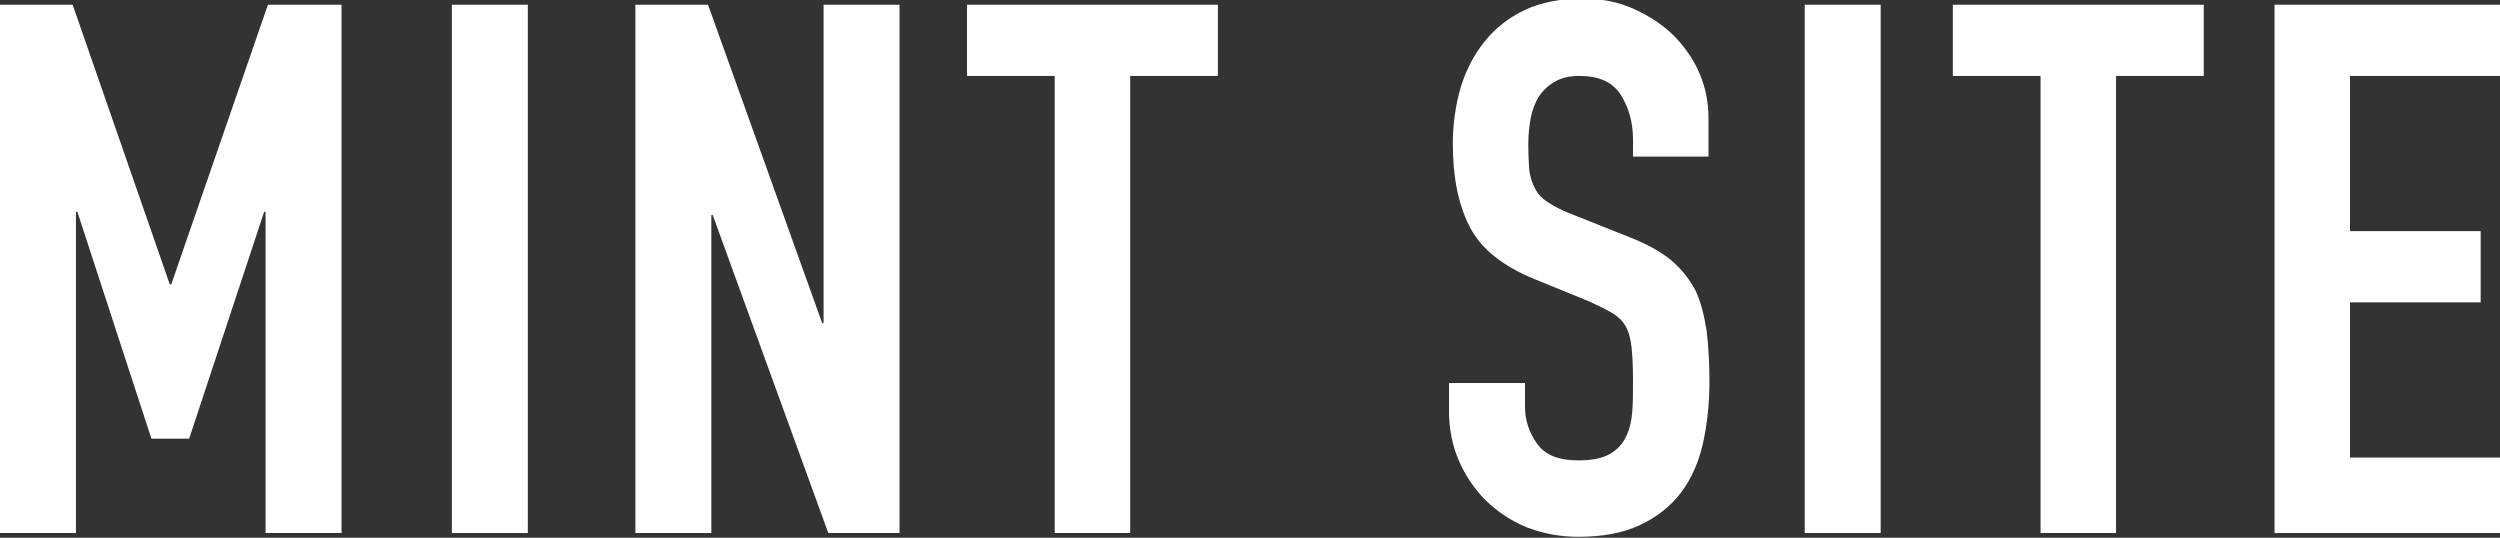 <?xml version="1.0" encoding="utf-8"?>
<!-- Generator: Adobe Illustrator 25.4.1, SVG Export Plug-In . SVG Version: 6.00 Build 0)  -->
<svg version="1.1" id="レイヤー_1" xmlns="http://www.w3.org/2000/svg" xmlns:xlink="http://www.w3.org/1999/xlink" x="0px"
	 y="0px" viewBox="0 0 530 114" style="enable-background:new 0 0 530 114;" xml:space="preserve">
<rect x="0" y="0" width="530" height="114" fill="#333333" stroke="none"/>
<style type="text/css">
	.st0{fill:#FFFFFF;}
</style>
<g>
	<path class="st0" d="M0,113V1h15.4L36,60.3h0.3L56.8,1h15.6v112H56.3V44.9H56L40.1,93h-8L16.4,44.9h-0.3V113H0z"/>
	<path class="st0" d="M95.8,113V1h16.1v112H95.8z"/>
	<path class="st0" d="M134.7,113V1h15.4l24.2,67.5h0.3V1h16.1v112h-15.1l-24.5-67.4h-0.3V113H134.7z"/>
	<path class="st0" d="M223.6,113V16.1H205V1h53.2v15.1h-18.6V113H223.6z"/>
	<path class="st0" d="M362.3,33.2h-16.1v-3.6c0-3.7-0.9-6.8-2.6-9.5c-1.7-2.7-4.6-4-8.7-4c-2.2,0-4,0.4-5.4,1.3
		c-1.4,0.8-2.5,1.9-3.3,3.1c-0.8,1.4-1.4,2.9-1.7,4.6c-0.3,1.7-0.5,3.5-0.5,5.4c0,2.2,0.1,4,0.2,5.5c0.2,1.5,0.6,2.8,1.2,3.9
		c0.6,1.2,1.5,2.2,2.8,3c1.2,0.8,2.9,1.7,5,2.5l12.3,4.9c3.6,1.4,6.5,3,8.7,4.8c2.2,1.8,3.9,4,5.2,6.4c1.2,2.5,1.9,5.4,2.4,8.6
		c0.4,3.2,0.6,6.8,0.6,10.9c0,4.7-0.5,9.1-1.4,13.1c-0.9,4-2.5,7.5-4.6,10.3c-2.2,2.9-5.1,5.2-8.7,6.9c-3.6,1.7-7.9,2.5-13.1,2.5
		c-3.9,0-7.5-0.7-10.9-2c-3.4-1.4-6.2-3.3-8.7-5.7c-2.4-2.4-4.3-5.2-5.7-8.4c-1.4-3.2-2.1-6.7-2.1-10.5v-6h16.1v5
		c0,2.9,0.9,5.6,2.6,7.9c1.7,2.4,4.6,3.5,8.7,3.5c2.7,0,4.9-0.4,6.4-1.2c1.5-0.8,2.7-1.9,3.5-3.4c0.8-1.5,1.3-3.2,1.5-5.3
		c0.2-2,0.2-4.3,0.2-6.8c0-2.9-0.1-5.4-0.3-7.2c-0.2-1.9-0.6-3.4-1.3-4.6c-0.7-1.2-1.7-2.1-2.9-2.8c-1.2-0.7-2.8-1.5-4.8-2.4
		l-11.5-4.7c-6.9-2.8-11.6-6.6-13.9-11.3c-2.4-4.7-3.5-10.5-3.5-17.5c0-4.2,0.6-8.2,1.7-12c1.2-3.8,2.9-7,5.2-9.8
		c2.2-2.7,5-4.9,8.4-6.5c3.4-1.6,7.5-2.4,12.2-2.4c4,0,7.6,0.7,10.9,2.2c3.3,1.5,6.2,3.4,8.6,5.8c4.8,5,7.2,10.8,7.2,17.3V33.2z"/>
	<path class="st0" d="M382.6,113V1h16.1v112H382.6z"/>
	<path class="st0" d="M432.6,113V16.1H414V1h53.2v15.1h-18.6V113H432.6z"/>
	<path class="st0" d="M482.2,113V1H530v15.1h-31.8V49h27.7v15.1h-27.7V97H530V113H482.2z"/>
</g>
</svg>
